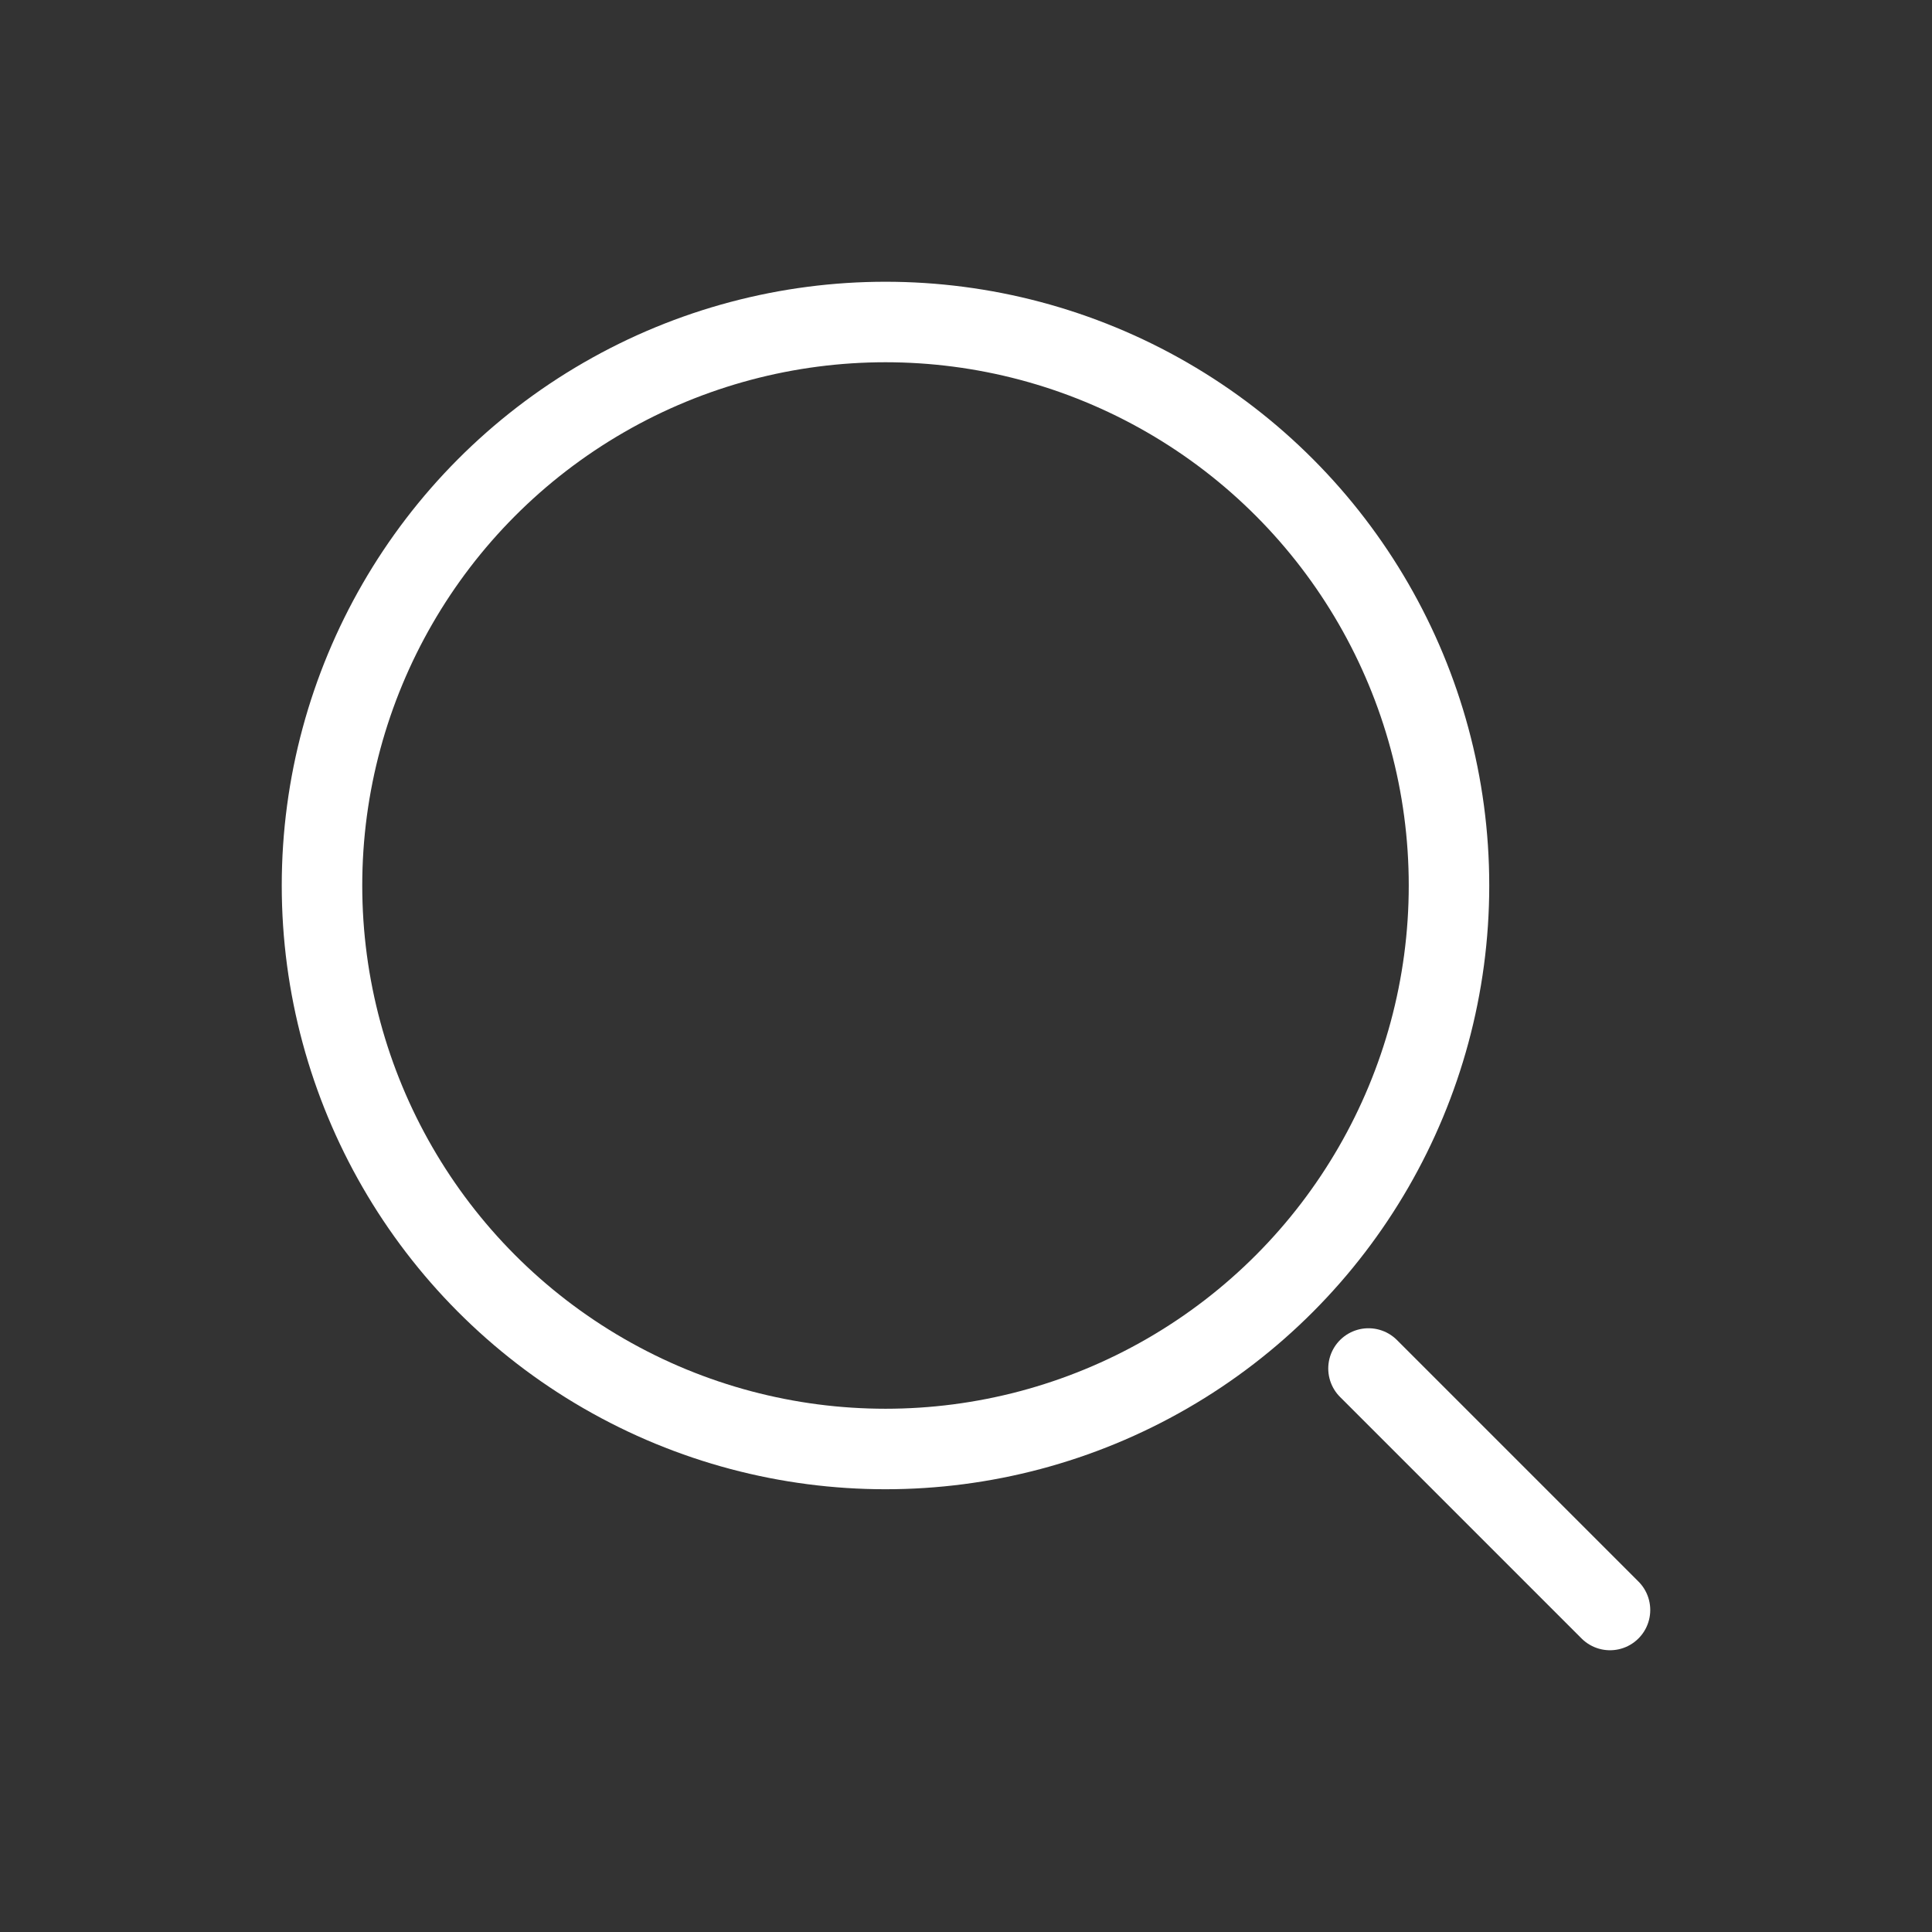 <svg xmlns="http://www.w3.org/2000/svg" width="24" height="24" viewBox="0 0 24 24">
    <rect x="0" y="0" width="24" height="24" fill="#333333" stroke="none"/>
    <g fill="none" stroke="#fff" strokeWidth="1">
        <circle cx="11" cy="11" r="7"/>
        <path stroke-linecap="round" d="m20 20l-3-3"/>
    </g>
</svg>